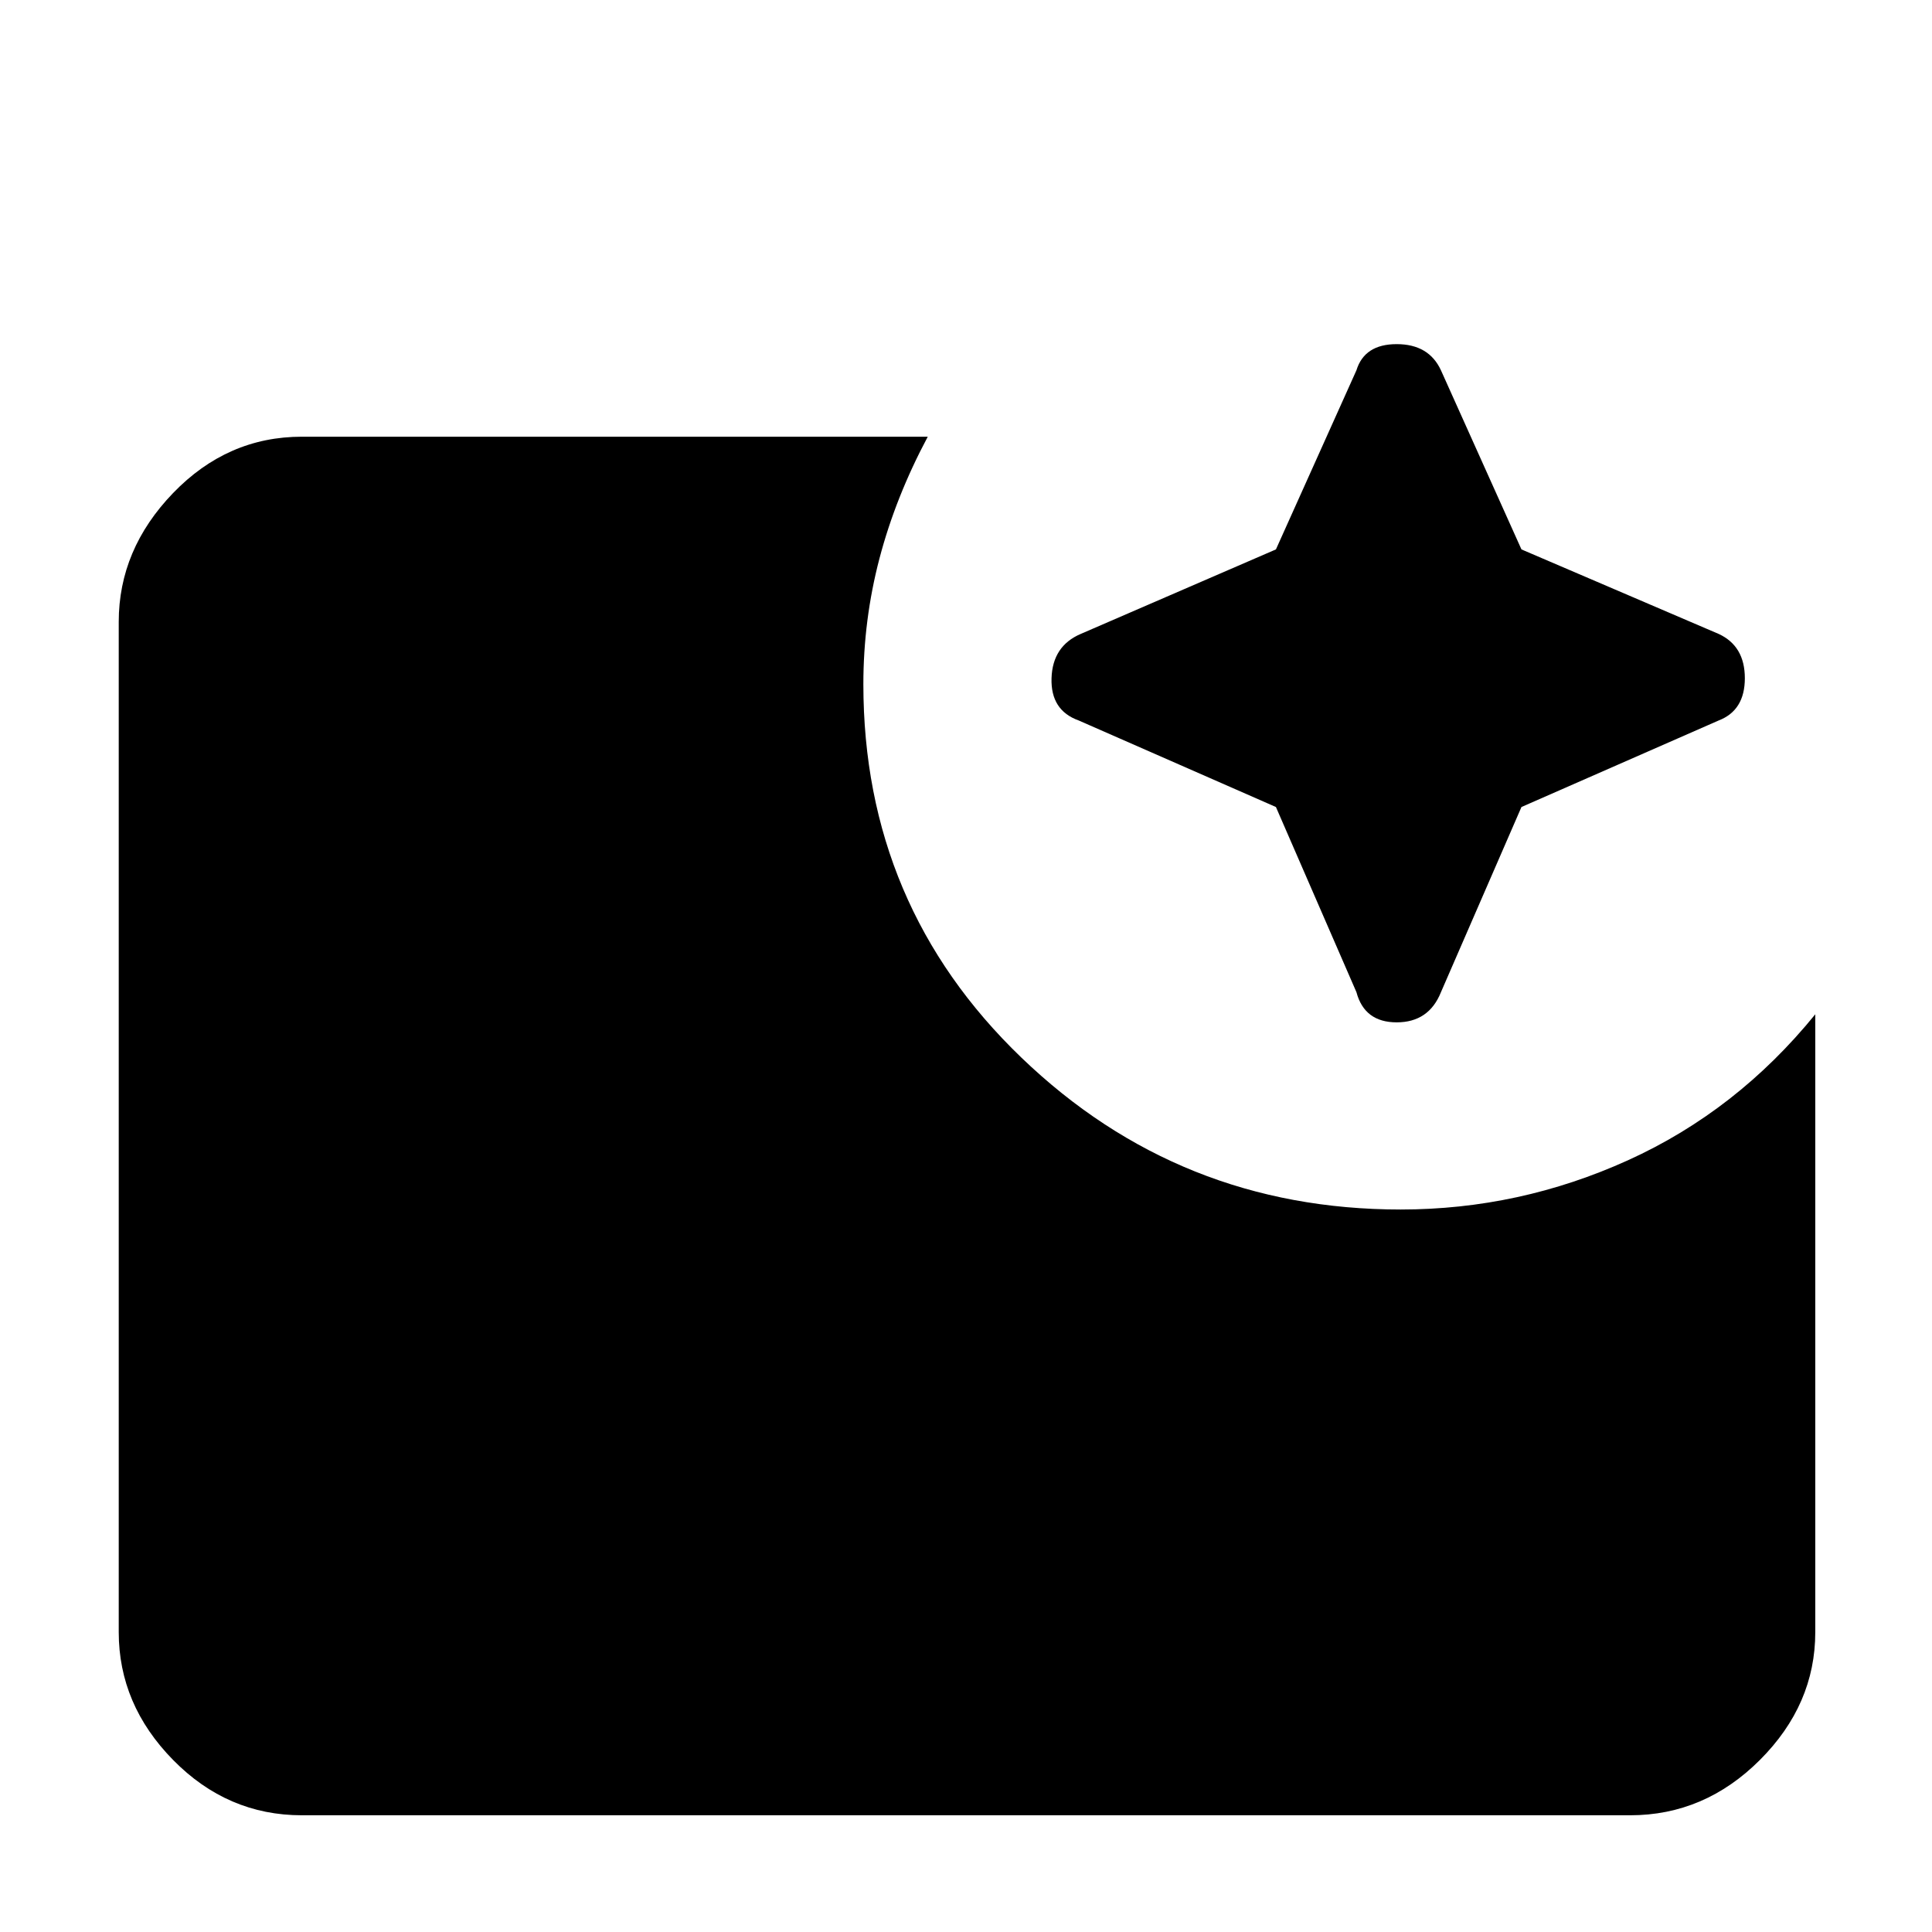 <svg xmlns="http://www.w3.org/2000/svg" height="48" width="48"><path d="M7.5 45.1q-1.85 0-3.2-1.375T2.95 40.55v-25.1q0-1.8 1.35-3.2 1.35-1.4 3.2-1.4h15.55q-.8 1.5-1.2 3.025-.4 1.525-.4 3.125 0 5.5 3.925 9.275Q29.3 30.05 34.8 30.05q2.95 0 5.65-1.225T45.1 25.2v15.35q0 1.8-1.375 3.175Q42.35 45.1 40.5 45.1Zm24.2-25.05-4.9-2.15q-.7-.25-.675-1.05.025-.8.725-1.1l4.85-2.1 2-4.45q.2-.65 1-.65t1.1.65l2 4.45 4.9 2.1q.65.3.65 1.1t-.65 1.05l-4.9 2.15-2 4.6q-.3.75-1.1.75t-1-.75Z"/></svg>